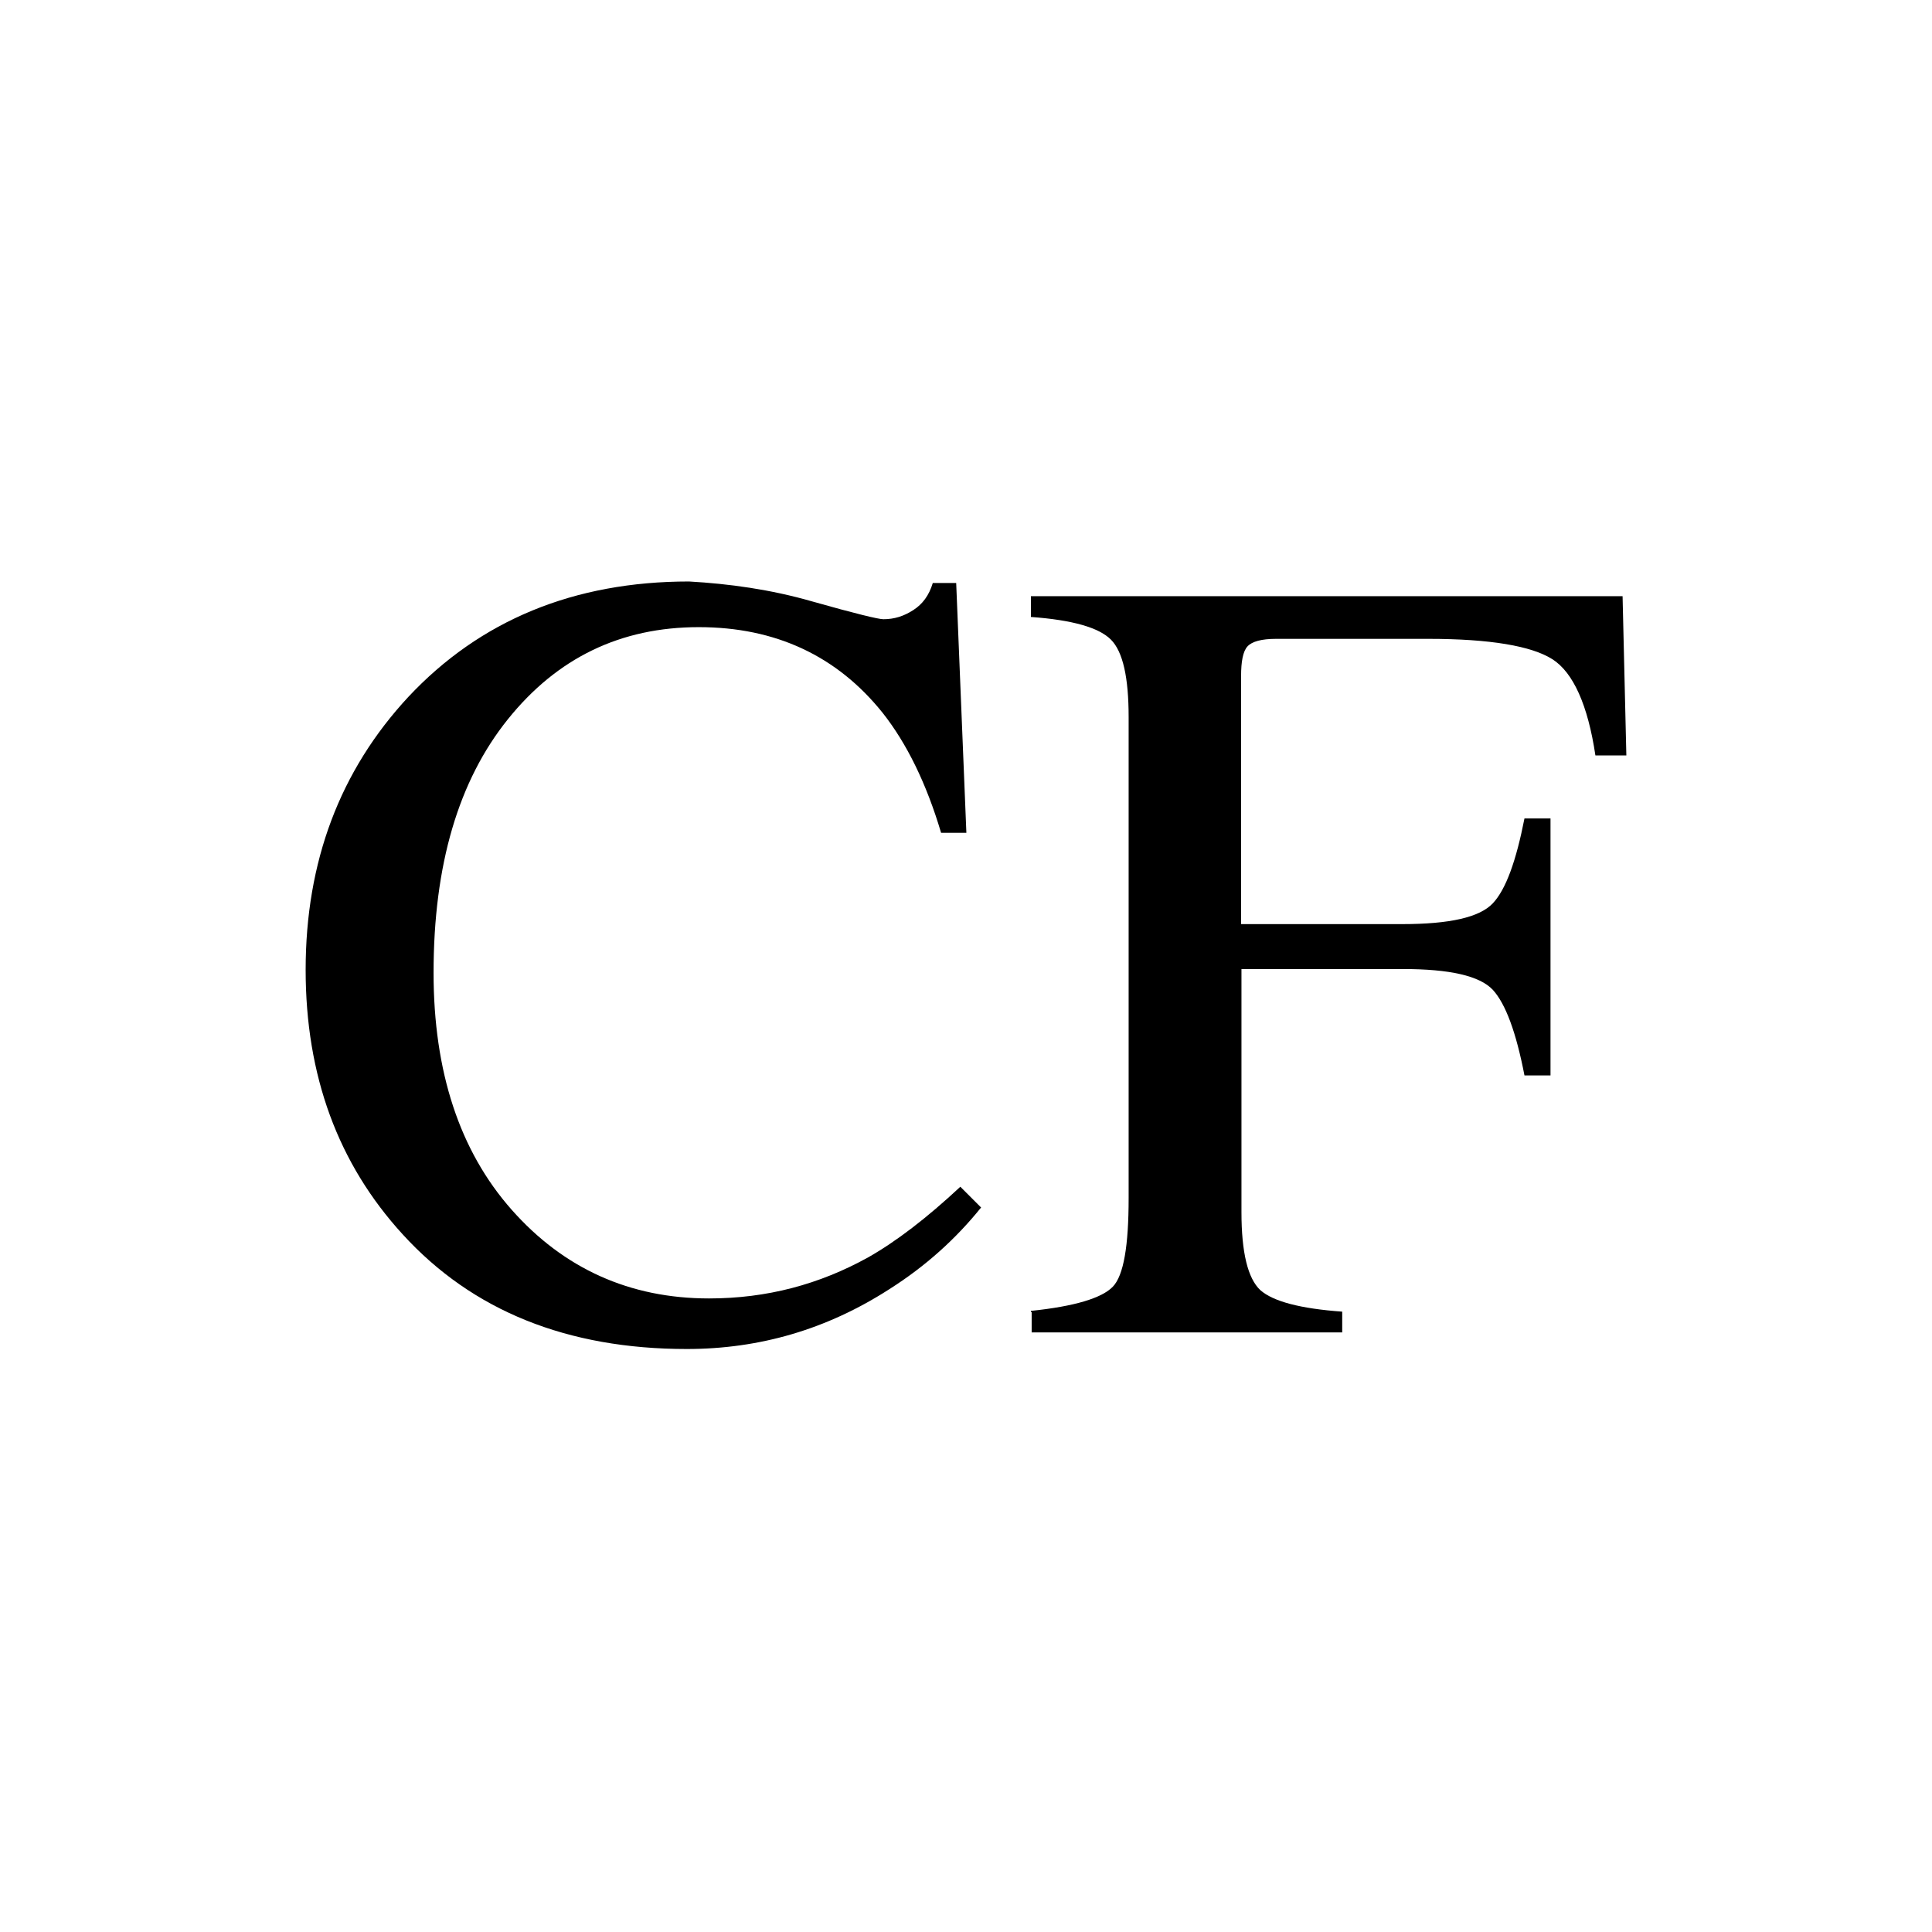 <?xml version="1.0" encoding="utf-8"?>
<!-- Generator: Adobe Illustrator 22.1.0, SVG Export Plug-In . SVG Version: 6.00 Build 0)  -->
<svg version="1.1" id="Layer_2" xmlns="http://www.w3.org/2000/svg" xmlns:xlink="http://www.w3.org/1999/xlink" x="0px" y="0px"
	 viewBox="0 0 512 512" style="enable-background:new 0 0 512 512;" xml:space="preserve">
<g id="Layer_2_1_">
	<path d="M215.3,159.4c11.3,3.2,17.5,4.7,18.8,4.7c2.9,0,5.4-0.8,7.9-2.4s4.2-3.9,5.2-7.2h6.2l2.7,66.2h-6.7
		c-3.9-13.1-9.1-23.7-15.5-31.8c-12.1-15.1-28.4-22.7-48.7-22.7c-20.7,0-37.5,8.1-50.6,24.4c-13.1,16.3-19.7,38.6-19.7,67.2
		c0,26.2,6.9,47.2,20.7,62.8c13.8,15.6,31.3,23.5,52.3,23.5c15.3,0,29.2-3.7,42.2-10.9c7.4-4.2,15.5-10.4,24.4-18.7l5.5,5.5
		c-6.6,8.2-14.6,15.5-24.4,21.7c-16.5,10.6-34.3,15.8-53.6,15.8c-31.6,0-56.8-10.1-75.3-30.4c-17.1-18.7-25.7-42-25.7-70.1
		c0-28.7,9.1-52.8,27.2-72.3c19-20.3,43.9-30.6,74.4-30.6C193.2,154.7,204.2,156.2,215.3,159.4z"/>
	<path d="M273.2,347.4c11.6-1.2,18.8-3.4,21.7-6.4c2.9-3,4.2-10.9,4.2-23.5V190c0-10.4-1.5-17.3-4.7-20.5s-10.2-5.2-21.2-6v-5.5H430
		l1,42.2h-8.2c-2-13.4-5.9-22-11.4-25.5c-5.5-3.5-16.5-5.4-32.9-5.4h-40.3c-3.9,0-6.4,0.7-7.6,2s-1.7,4-1.7,7.9v65.7h42.7
		c12.6,0,20.5-1.8,24-5.5c3.5-3.7,6.2-11.3,8.4-22.5h6.9v68.1h-6.9c-2.2-11.4-5-19-8.4-22.7c-3.5-3.7-11.4-5.5-23.9-5.5H329v64.4
		c0,10.8,1.7,17.6,5,20.7c3.4,3,10.6,4.9,21.7,5.7v5.5h-82.3v-5.4H273.2z"/>
</g>
</svg>
